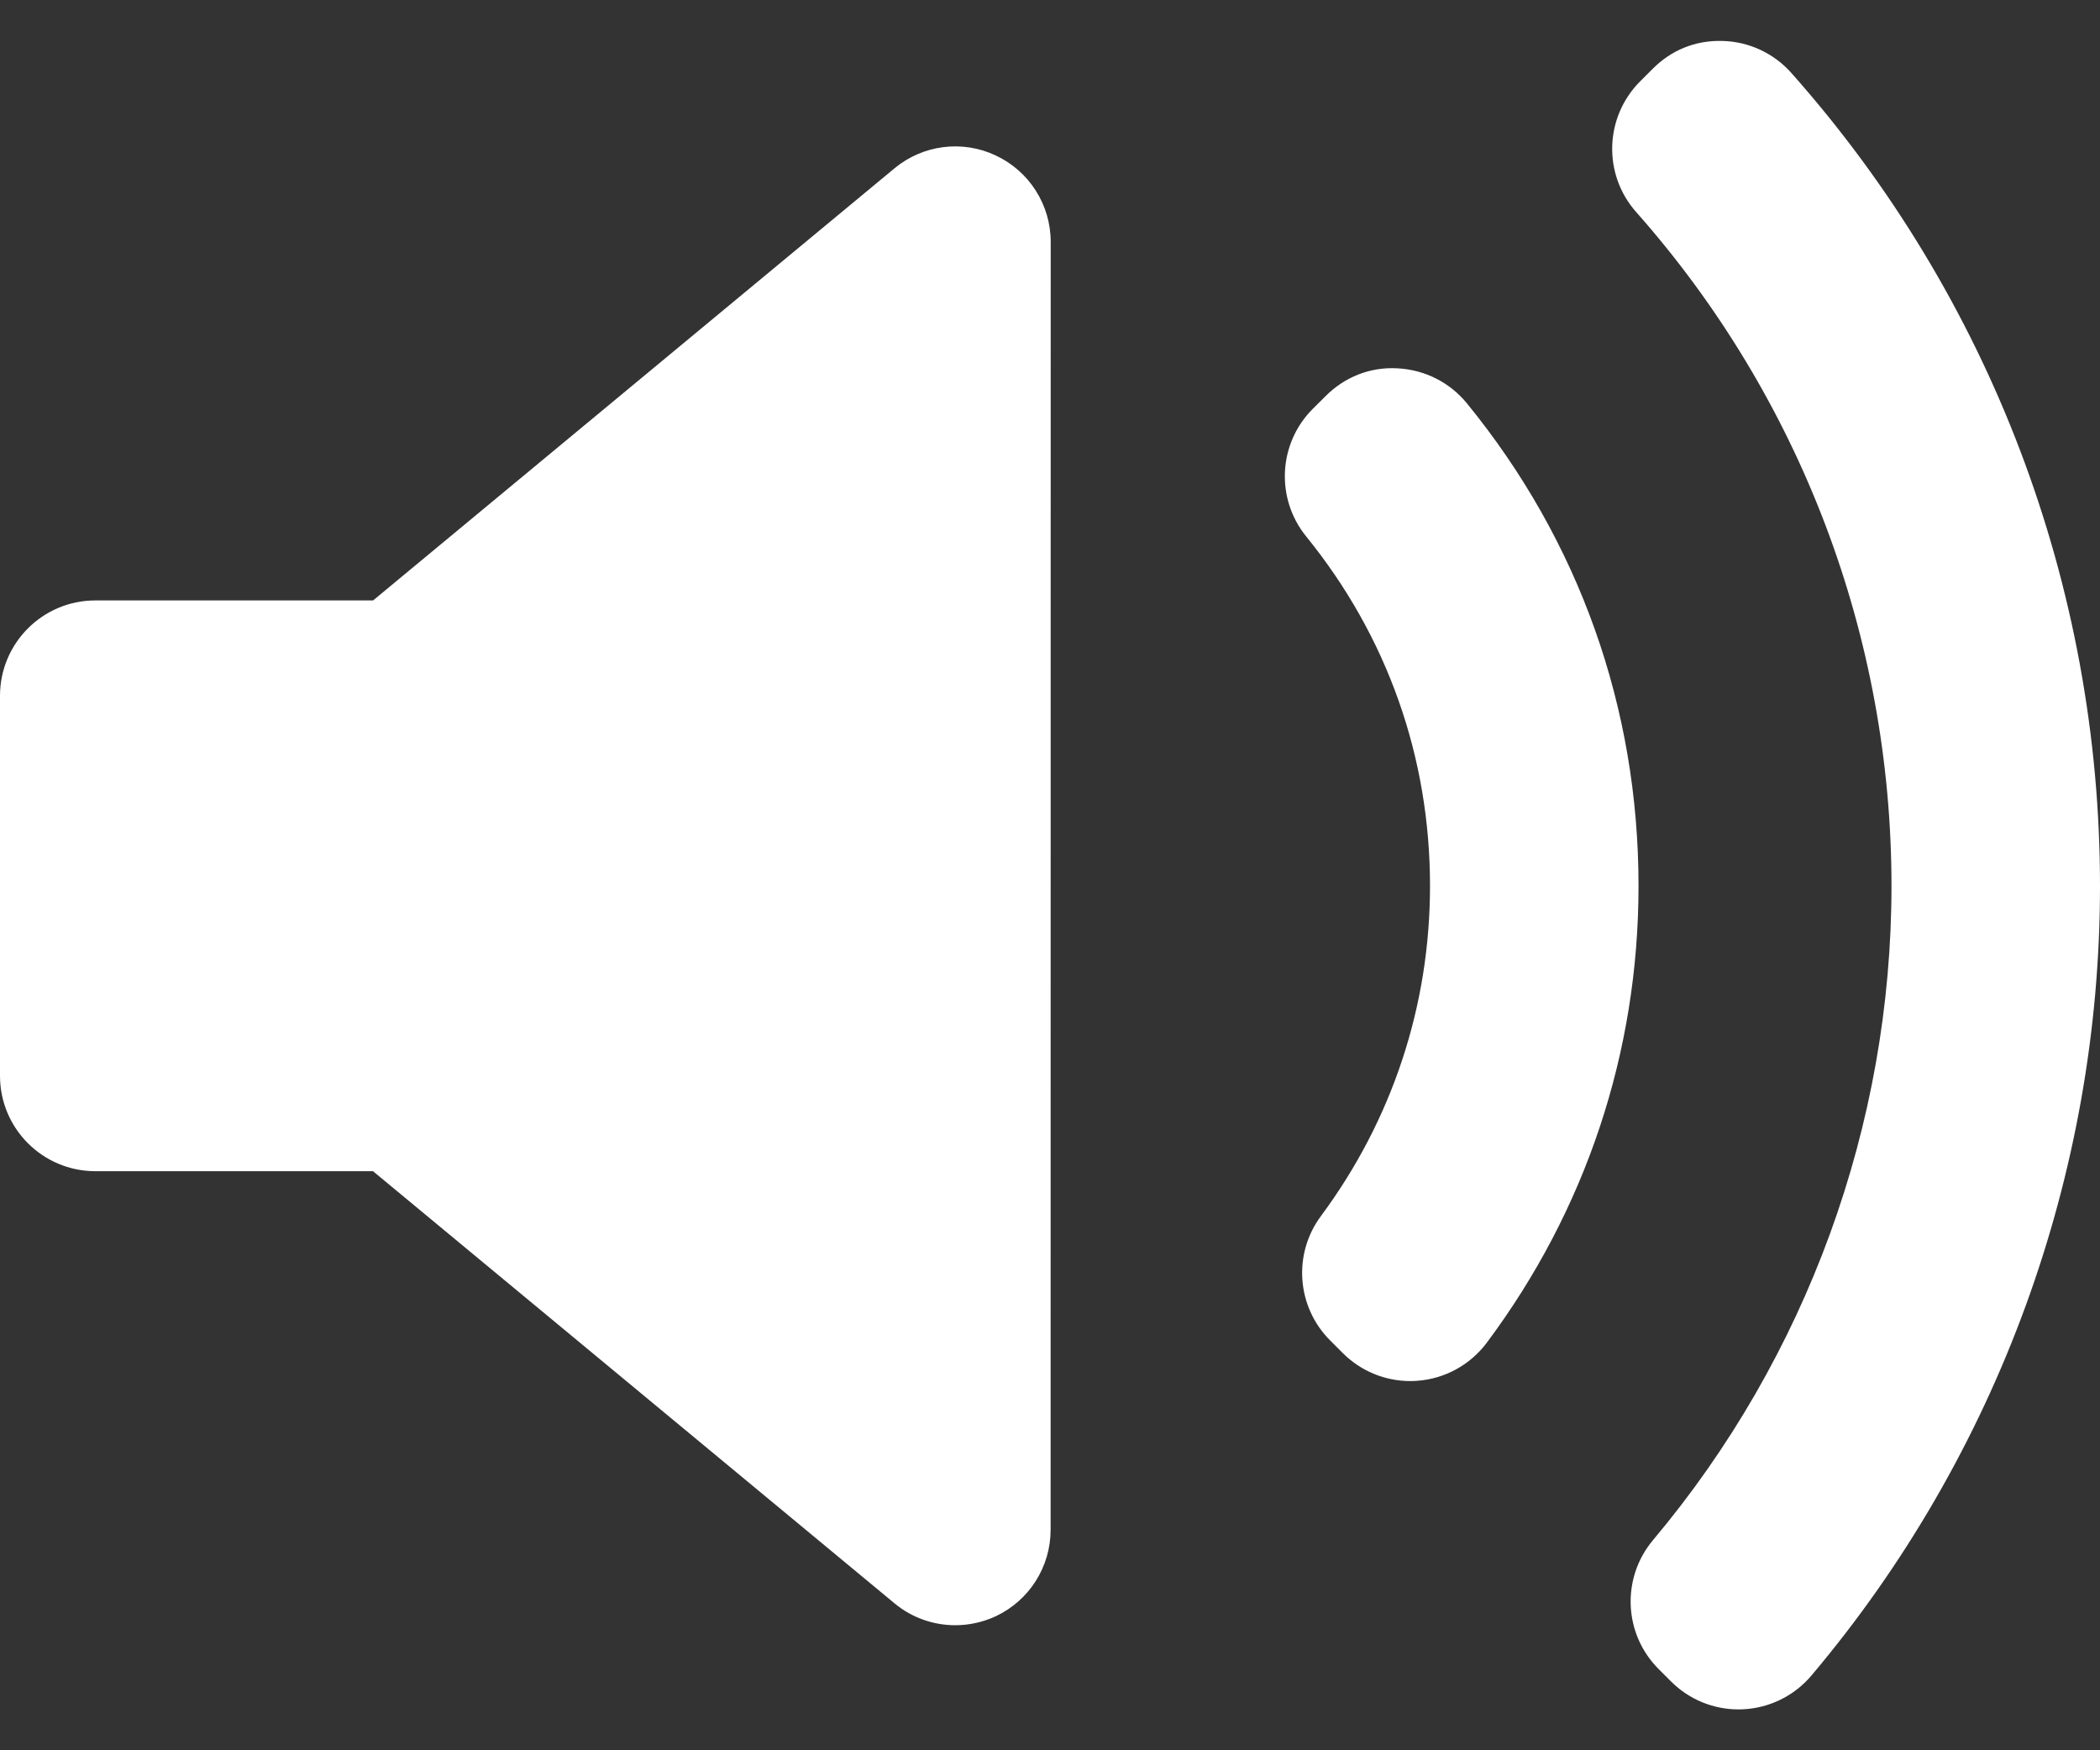 <svg width="24" height="20" viewBox="0 0 24 20" fill="none" xmlns="http://www.w3.org/2000/svg">
<rect x="0" y="0" width="24" height="20" fill="#333333" stroke="none"/>
<path d="M12.007 17.481C12.007 17.904 11.763 18.288 11.381 18.468C11.233 18.537 11.074 18.571 10.917 18.571C10.668 18.571 10.421 18.486 10.222 18.32L4.263 13.383H1.09C0.488 13.383 0 12.895 0 12.293V7.951C0 7.349 0.488 6.861 1.09 6.861H4.264L10.222 1.924C10.547 1.654 10.999 1.596 11.381 1.777C11.763 1.956 12.008 2.34 12.008 2.763L12.007 17.481ZM16.196 15.778C16.169 15.78 16.144 15.781 16.117 15.781C15.829 15.781 15.552 15.667 15.347 15.462L15.201 15.316C14.819 14.934 14.774 14.33 15.096 13.896C15.912 12.796 16.343 11.491 16.343 10.123C16.343 8.651 15.854 7.27 14.928 6.13C14.576 5.696 14.608 5.067 15.003 4.672L15.149 4.527C15.366 4.309 15.658 4.19 15.974 4.209C16.281 4.225 16.569 4.369 16.764 4.608C18.047 6.179 18.726 8.086 18.726 10.123C18.726 12.02 18.126 13.825 16.991 15.344C16.801 15.597 16.511 15.756 16.196 15.778ZM20.702 19.146C20.505 19.379 20.22 19.519 19.914 19.532C19.899 19.533 19.884 19.533 19.869 19.533C19.58 19.533 19.303 19.419 19.098 19.214L18.955 19.071C18.555 18.671 18.528 18.032 18.891 17.599C20.649 15.508 21.617 12.853 21.617 10.123C21.617 7.282 20.581 4.548 18.699 2.423C18.317 1.992 18.337 1.339 18.743 0.931L18.886 0.788C19.098 0.575 19.373 0.458 19.689 0.468C19.989 0.476 20.273 0.609 20.472 0.833C22.747 3.394 24 6.694 24 10.123C24 13.422 22.829 16.626 20.702 19.146Z" fill="white"/>
</svg>

